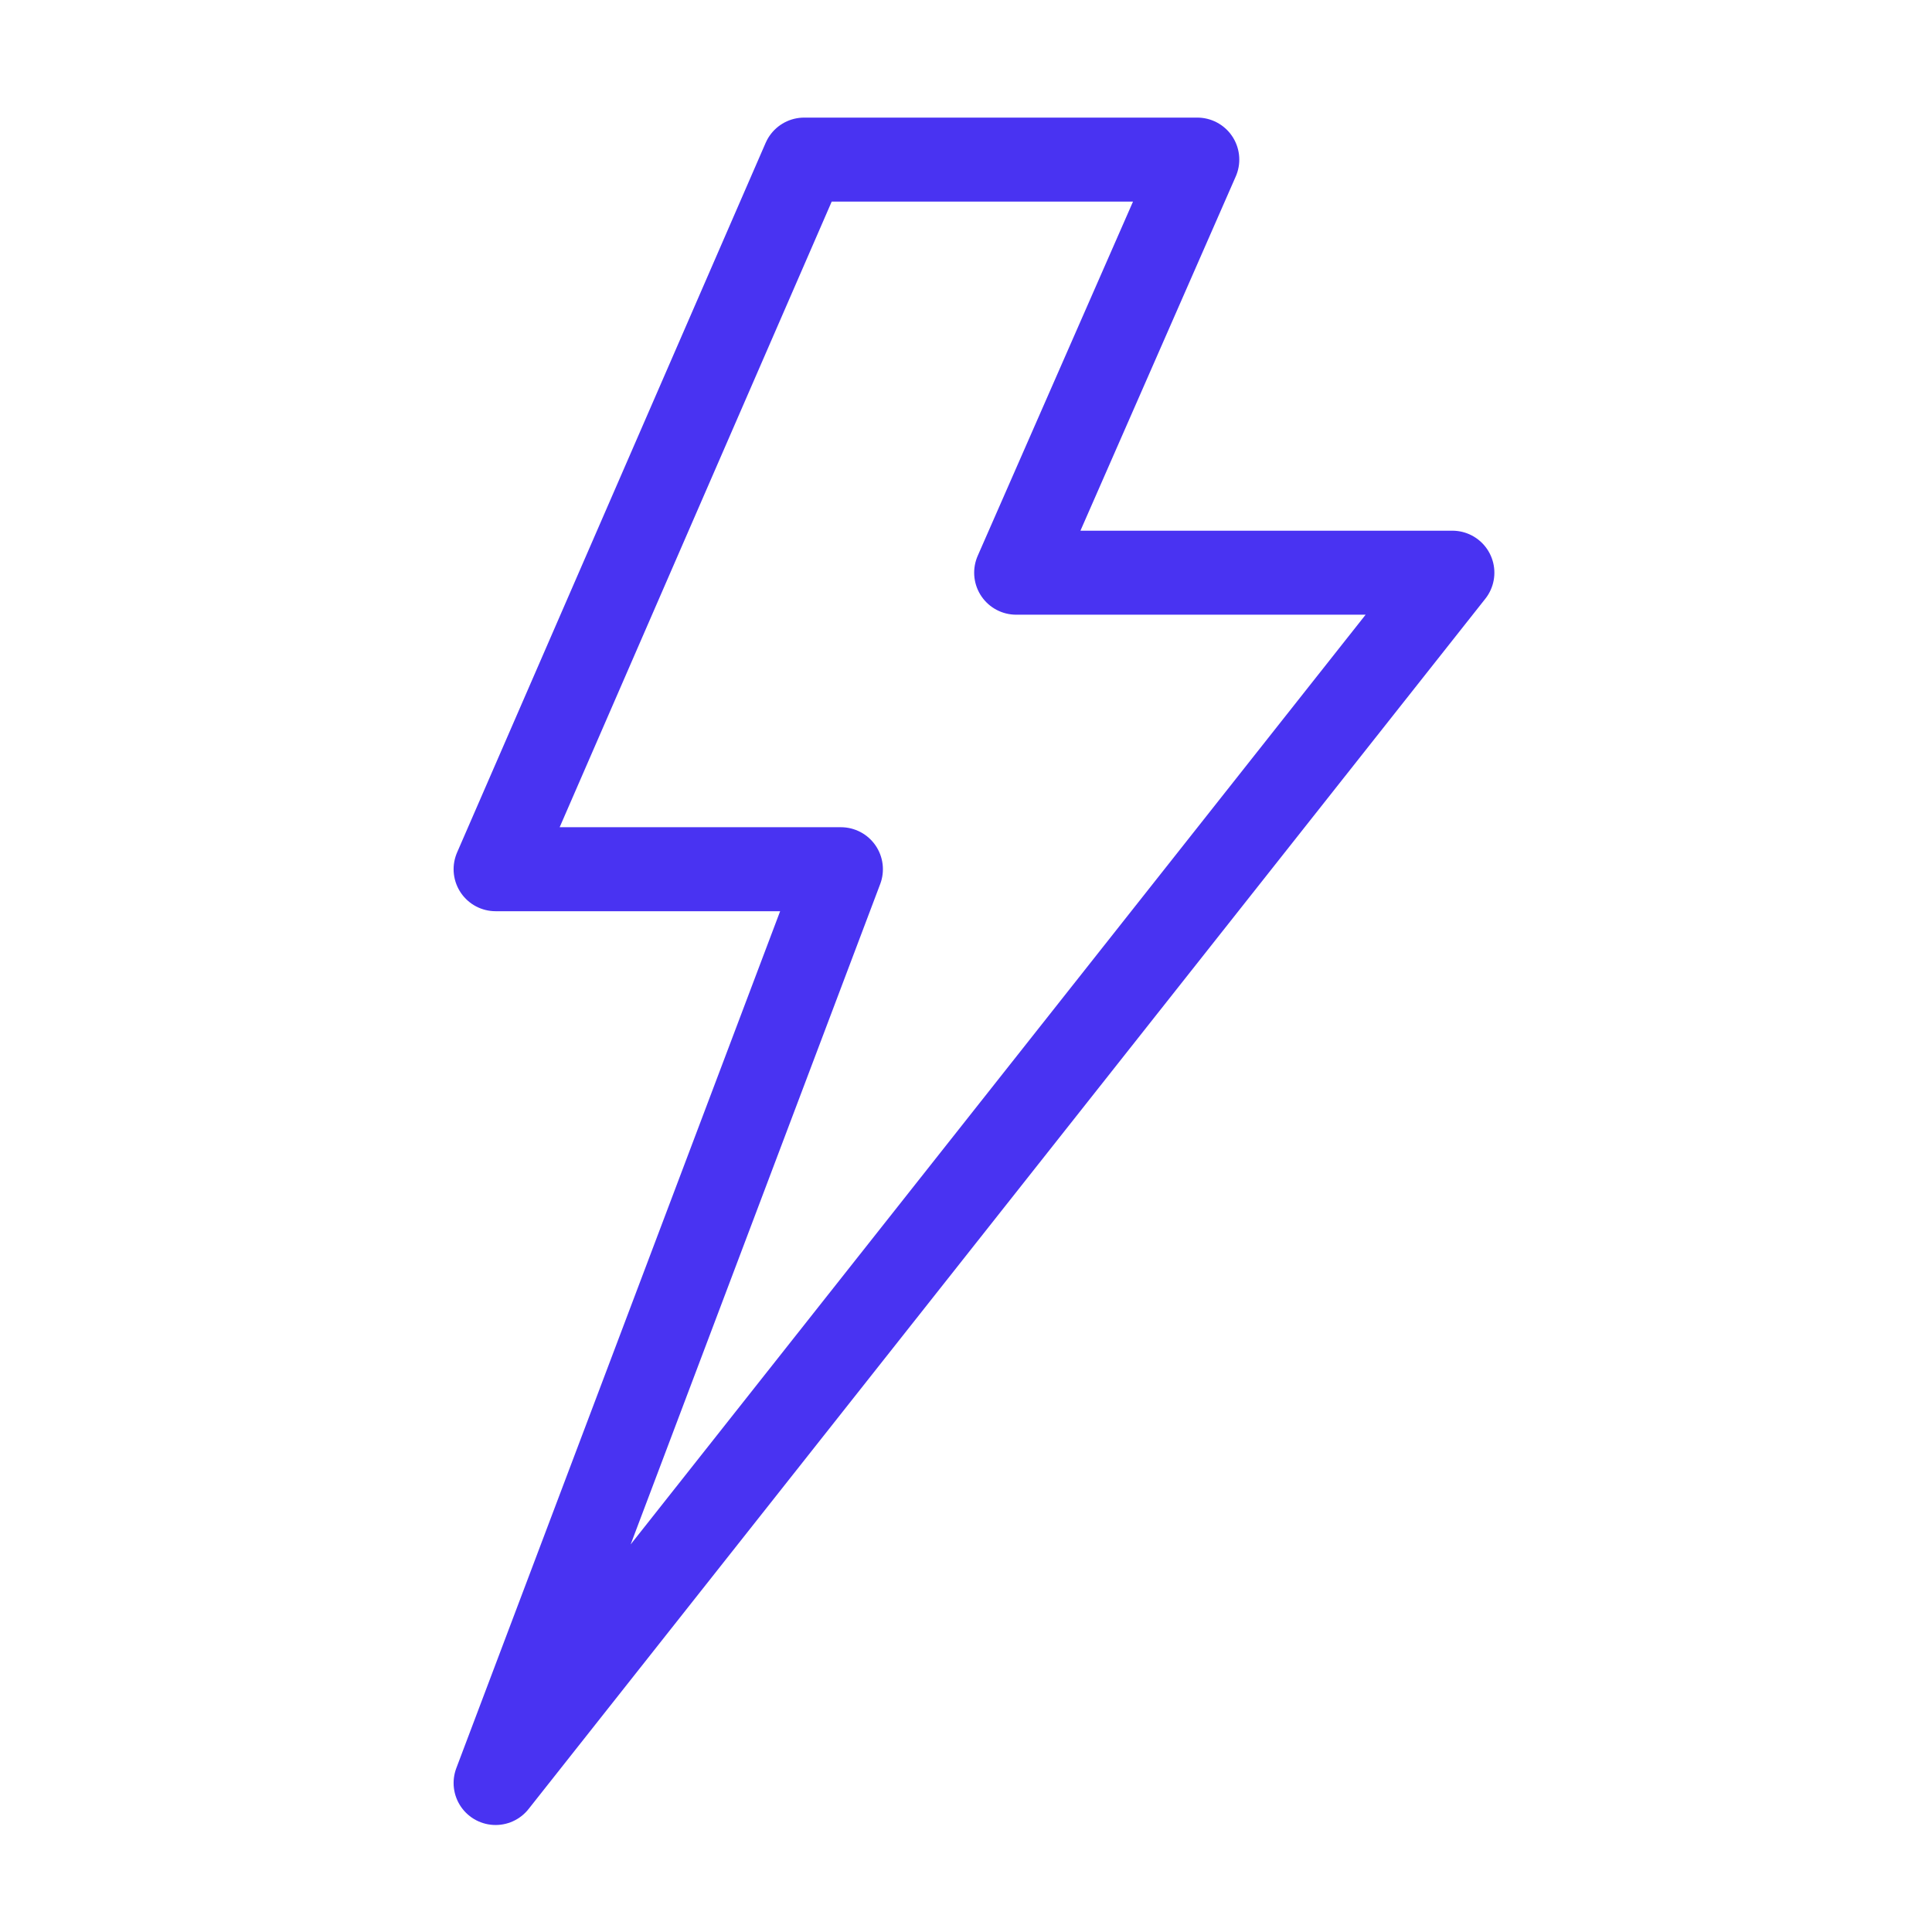 <svg xmlns="http://www.w3.org/2000/svg" xmlns:xlink="http://www.w3.org/1999/xlink" width="115" height="115" viewBox="0 0 115 115"><defs><style>.a{clip-path:url(#b);}.b{fill:none;stroke:#4933f2;stroke-linecap:round;stroke-linejoin:round;stroke-width:5px;}</style><clipPath id="b"><rect width="115" height="115"/></clipPath></defs><g id="a" class="a"><path class="b" d="M113.023,192.8l20.554-54.392H113.023L131.39,96.169h23.4l-10.781,24.589h25.965L113.023,192.8" transform="translate(-83.523 -86.669)"/></g></svg>